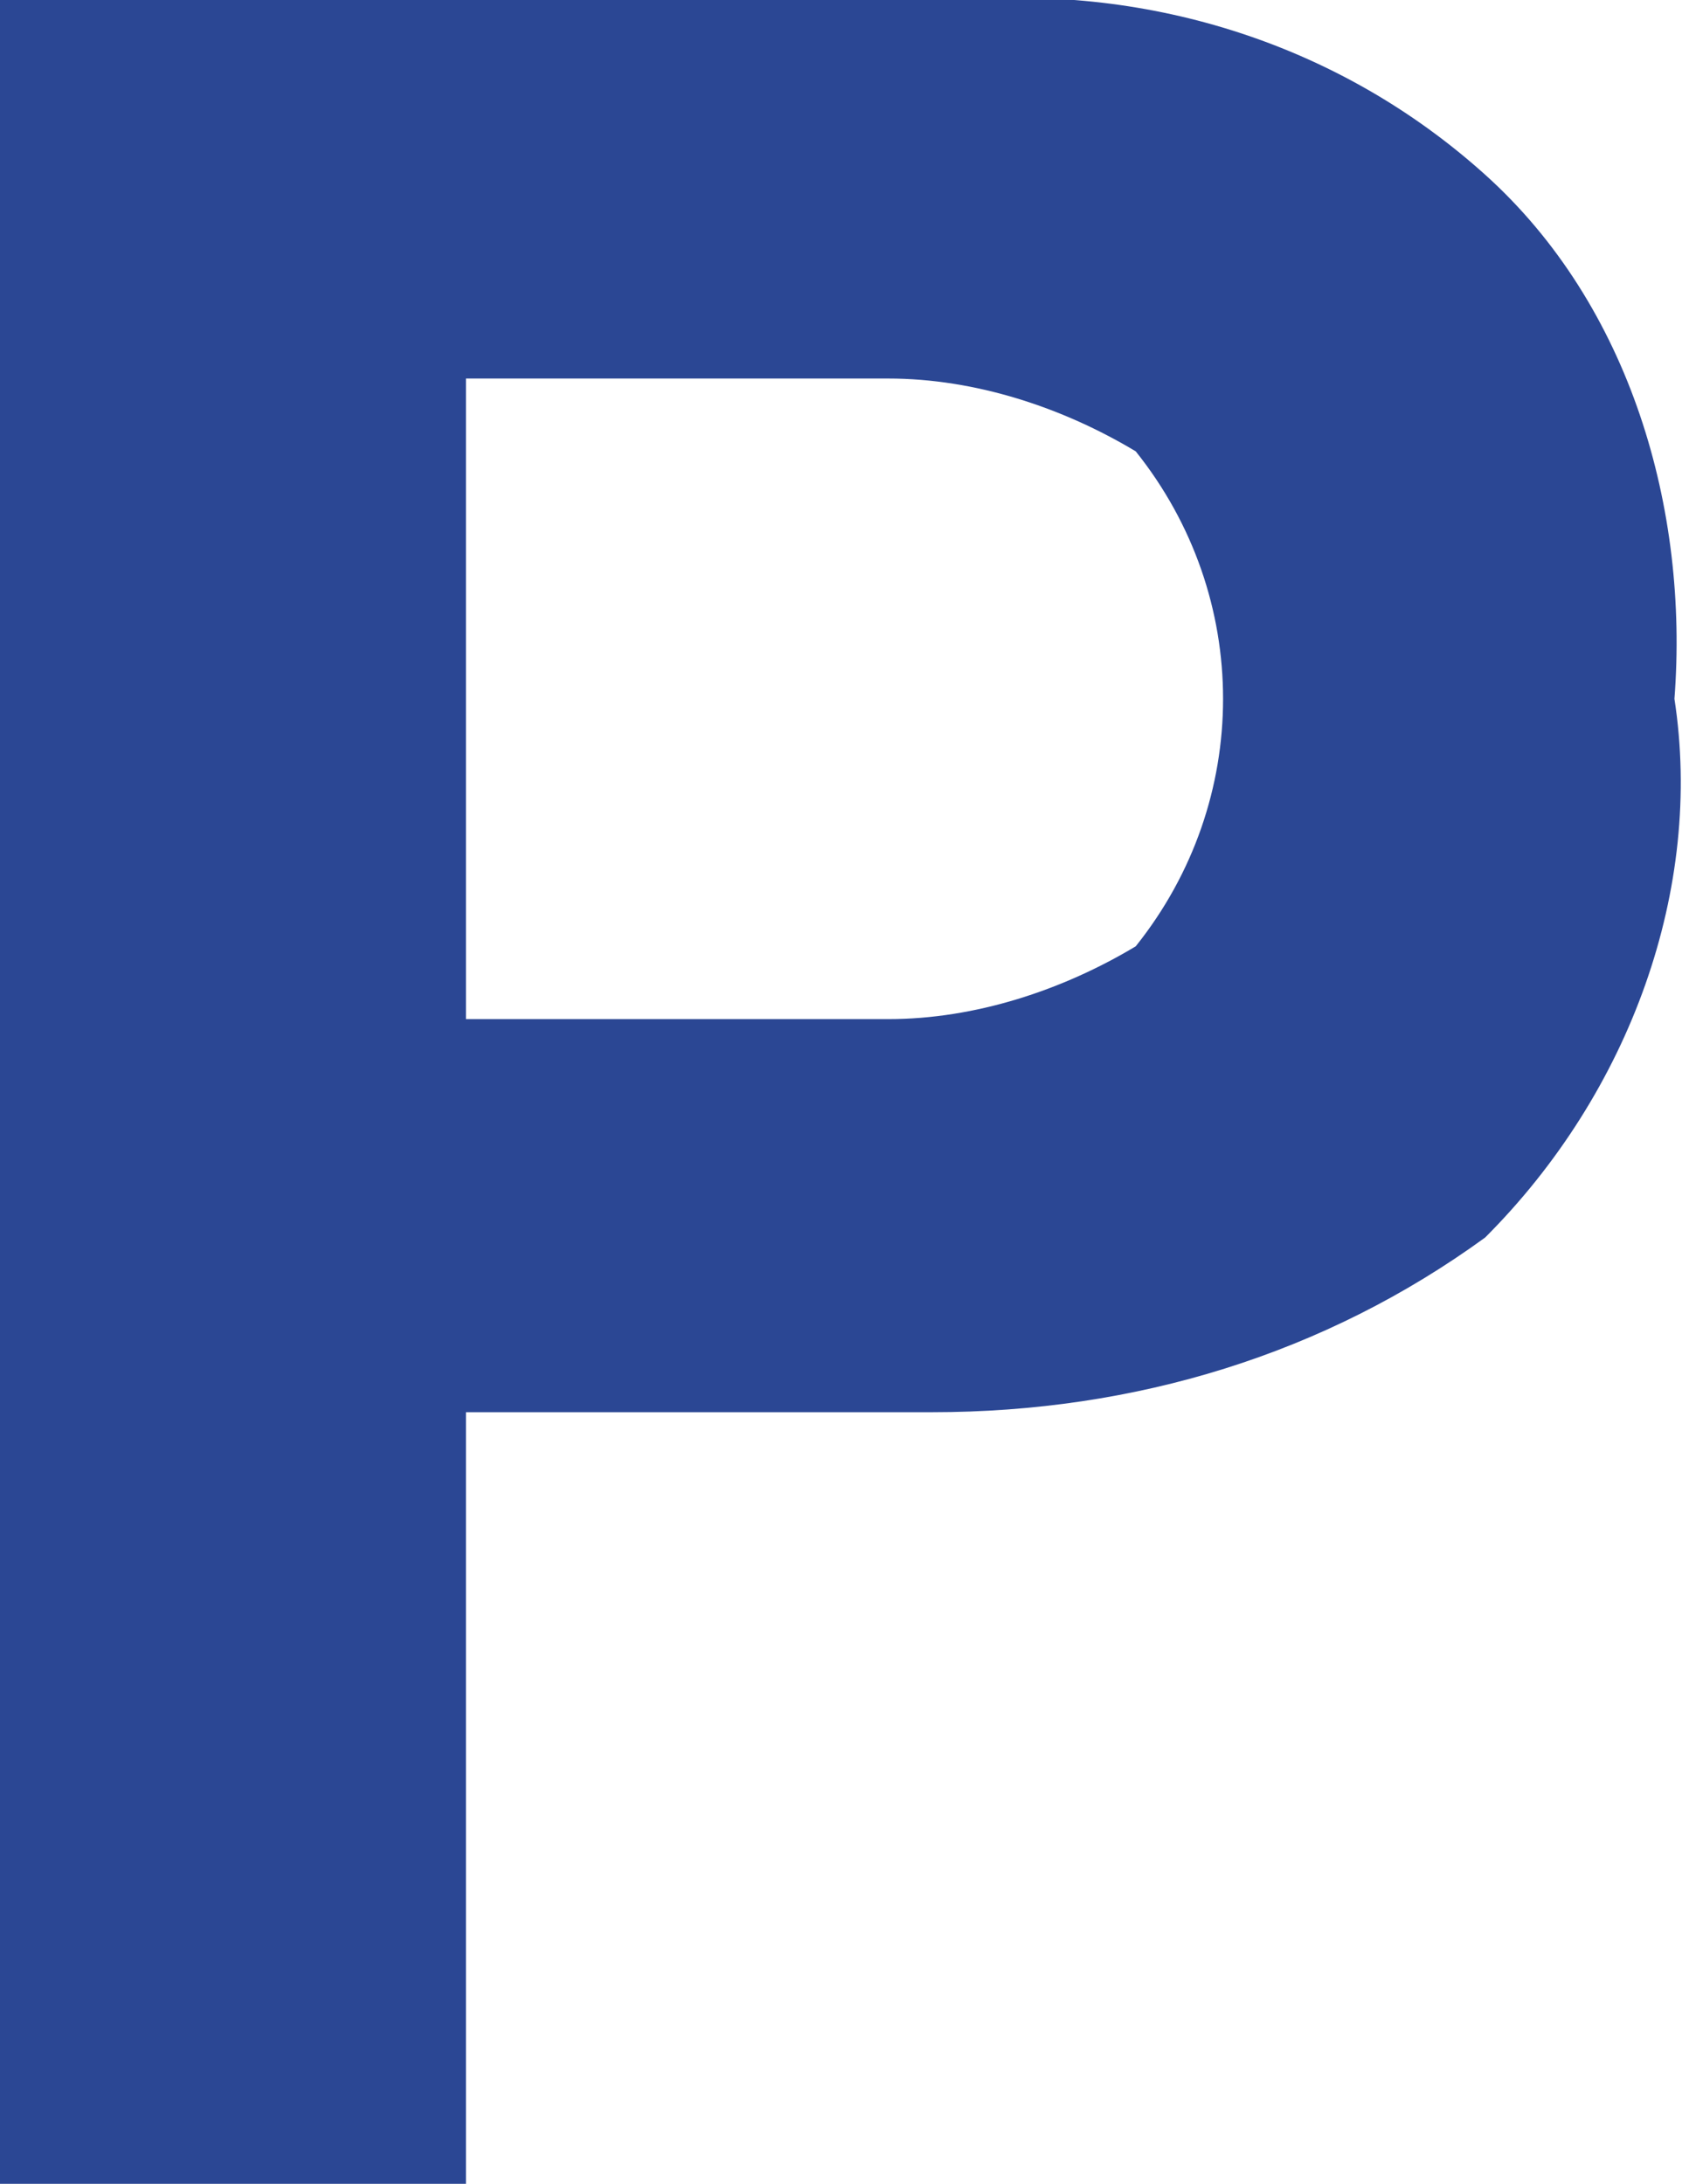 <?xml version="1.0" encoding="utf-8"?>
<!-- Generator: Adobe Illustrator 24.0.0, SVG Export Plug-In . SVG Version: 6.00 Build 0)  -->
<svg version="1.1" id="parking" xmlns="http://www.w3.org/2000/svg" xmlns:xlink="http://www.w3.org/1999/xlink" x="0px" y="0px"
	 viewBox="0 0 11.6 15" style="enable-background:new 0 0 11.6 15;" xml:space="preserve">
<style type="text/css">
	.st0{fill:#2B4794;}
</style>
<title>parkings</title>
<path class="st0" d="M10.2,8.5C9.1,9.3,7.8,9.7,6.4,9.7H3.2V15H0V0h6.6c1.3-0.1,2.6,0.3,3.6,1.2s1.4,2.3,1.3,3.6
	C11.7,6.1,11.2,7.5,10.2,8.5z M7.8,3.1C7.3,2.8,6.7,2.6,6.1,2.6H3.2V7h2.9c0.6,0,1.2-0.2,1.7-0.5C8.2,6,8.4,5.4,8.4,4.8
	S8.2,3.6,7.8,3.1z"/>
</svg>
